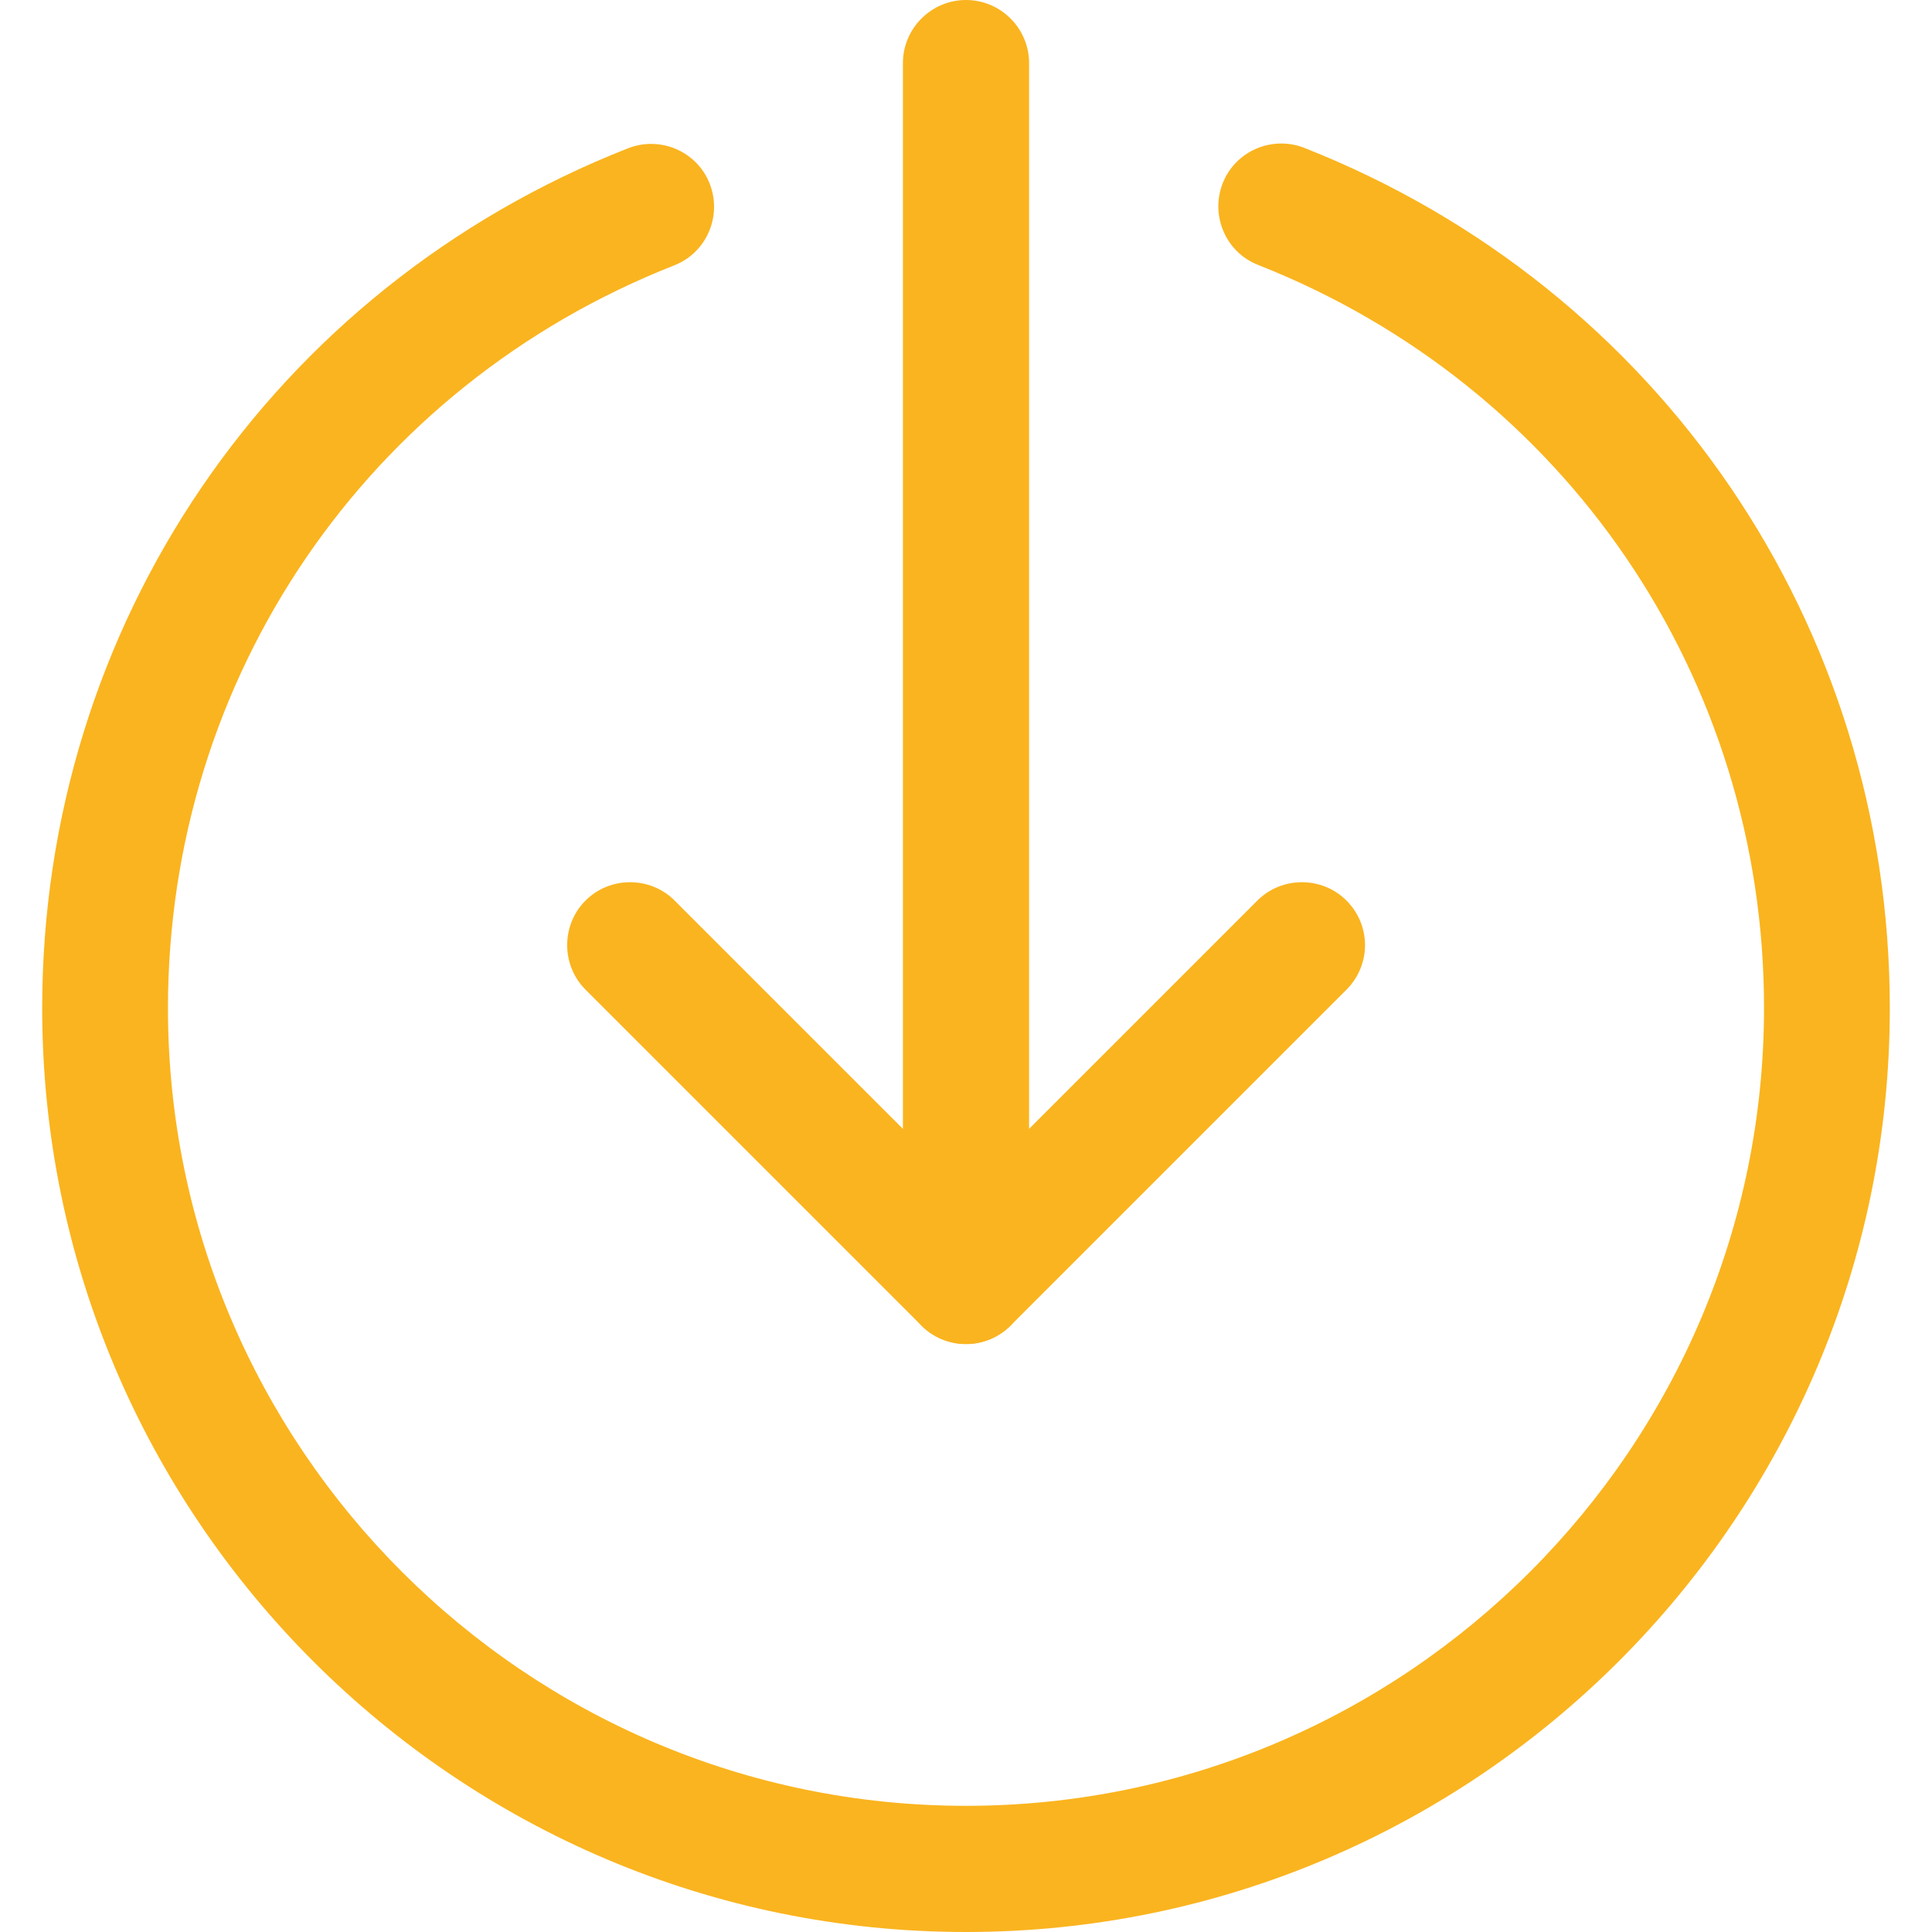 <?xml version="1.0" encoding="utf-8"?>
<!-- Generator: Adobe Illustrator 22.0.0, SVG Export Plug-In . SVG Version: 6.00 Build 0)  -->
<svg version="1.1" id="Layer_1" xmlns="http://www.w3.org/2000/svg" xmlns:xlink="http://www.w3.org/1999/xlink" x="0px" y="0px"
	 viewBox="0 0 490 490" style="enable-background:new 0 0 490 490;" xml:space="preserve">
<style type="text/css">
	.st0{fill:#FAB41F;}
</style>
<path class="st0" d="M261,16v308.9c0,8.8-7.2,16-16,16c-8.8,0-16-7.2-16-16V16c0-8.8,7.2-16,16-16C253.8,0,261,7.2,261,16z"/>
<path class="st0" d="M346.2,239.7c0,4.1-1.6,8.2-4.7,11.3l-85.2,85.2c-6.2,6.2-16.4,6.2-22.6,0L148.5,251c-6.2-6.2-6.2-16.4,0-22.6
	c6.2-6.2,16.4-6.2,22.6,0l73.9,73.9l73.9-73.9c6.2-6.2,16.4-6.2,22.6,0C344.6,231.5,346.2,235.6,346.2,239.7z"/>
<path class="st0" d="M479.3,255.7C479.3,384.9,374.2,490,245,490S10.7,384.9,10.7,255.7c0-97,58.3-182.6,148.6-218.1
	c8.2-3.2,17.5,0.8,20.7,9c3.2,8.2-0.8,17.5-9,20.7C93,98,42.6,171.9,42.6,255.7C42.6,367.2,133.4,458,245,458
	s202.4-90.8,202.4-202.4c0-83.7-50.4-157.7-128.3-188.4c-8.2-3.2-12.2-12.5-9-20.7c3.2-8.2,12.5-12.2,20.7-9
	C421,73.1,479.3,158.7,479.3,255.7z"/>
</svg>

